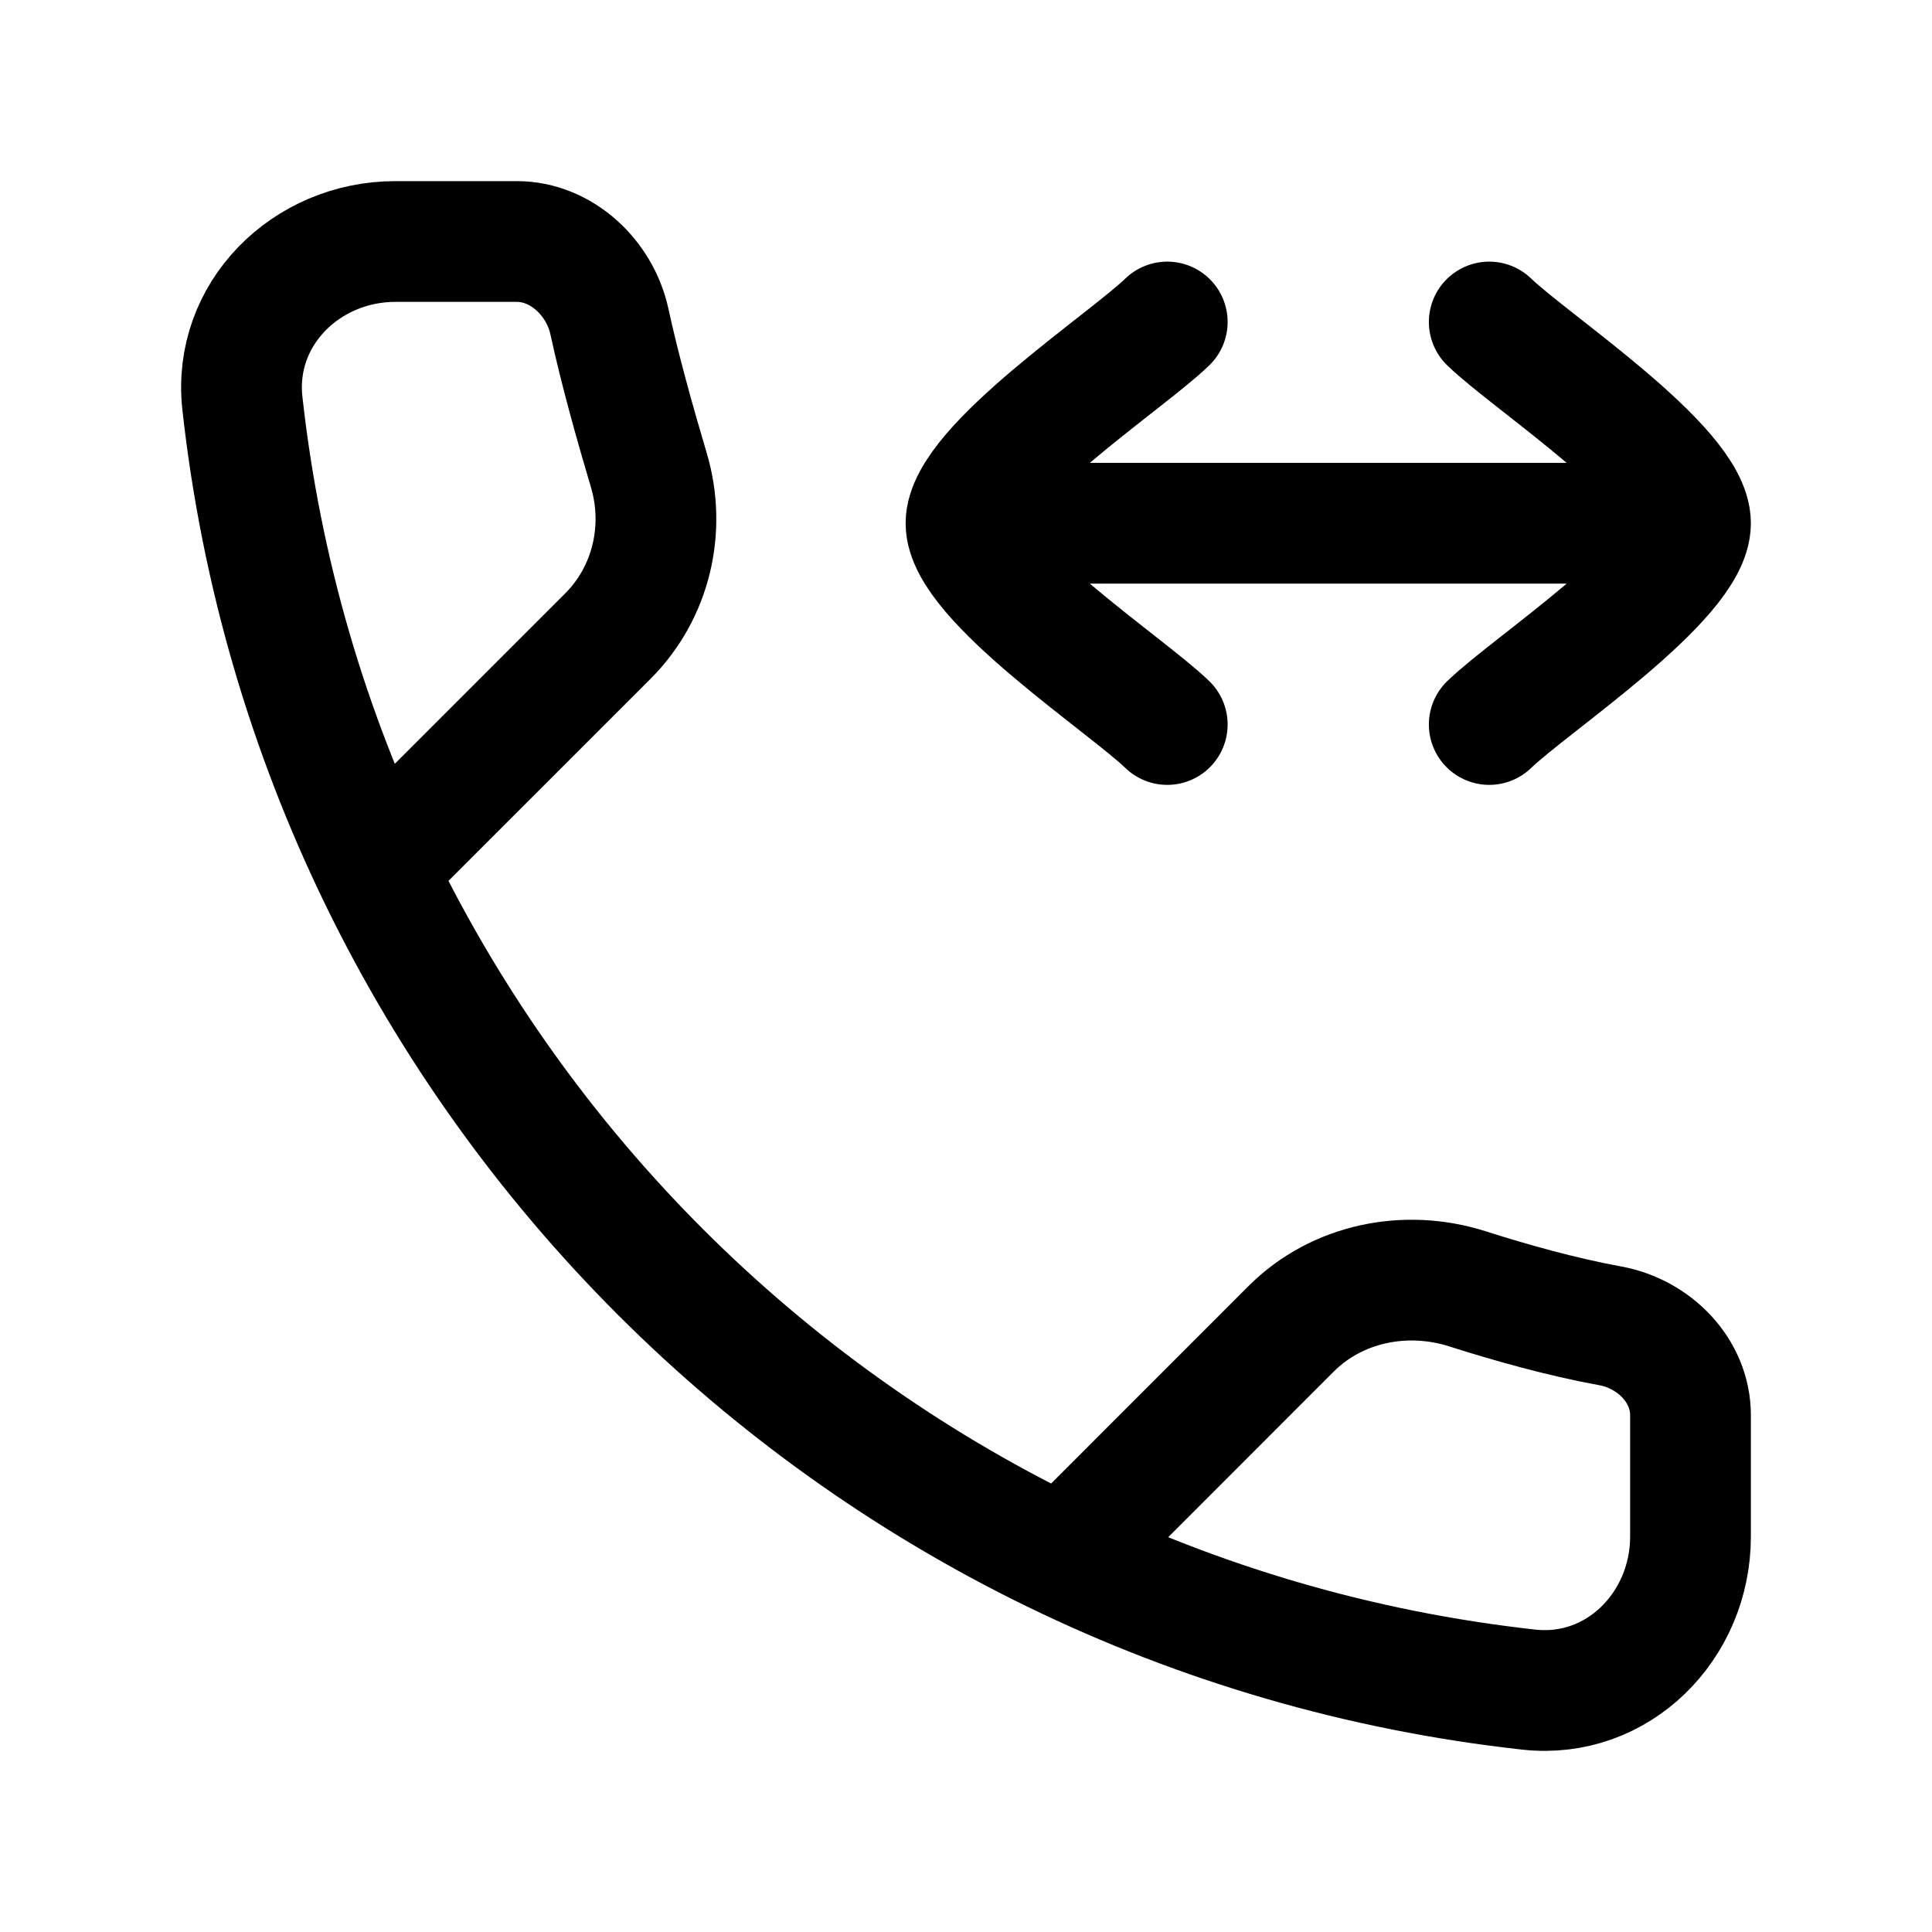 <svg viewBox="0 0 24 24" fill="none" xmlns="http://www.w3.org/2000/svg"><path d="M4.912 10.541L7.552 7.901C8.091 7.362 8.277 6.566 8.059 5.837C7.889 5.266 7.697 4.58 7.57 3.993C7.452 3.45 6.975 3 6.42 3H4.912C3.801 3 2.889 3.904 3.011 5.008C3.937 13.4 10.6 20.063 18.992 20.989C20.096 21.111 21 20.199 21 19.088V17.58C21 17.025 20.548 16.569 20.002 16.47C19.399 16.36 18.761 16.18 18.228 16.01C17.461 15.766 16.609 15.938 16.04 16.506L13.459 19.088" stroke="currentColor" stroke-width="1.5" stroke-linecap="round" stroke-linejoin="round"/><path d="M14.5 9C13.994 8.508 12 7.2 12 6.5C12 5.8 13.994 4.492 14.5 4M12.5 6.5H20.5M18.5 9C19.006 8.508 21 7.2 21 6.5C21 5.8 19.006 4.492 18.5 4" stroke="currentColor" stroke-width="1.5" stroke-linecap="round" stroke-linejoin="round"/></svg>